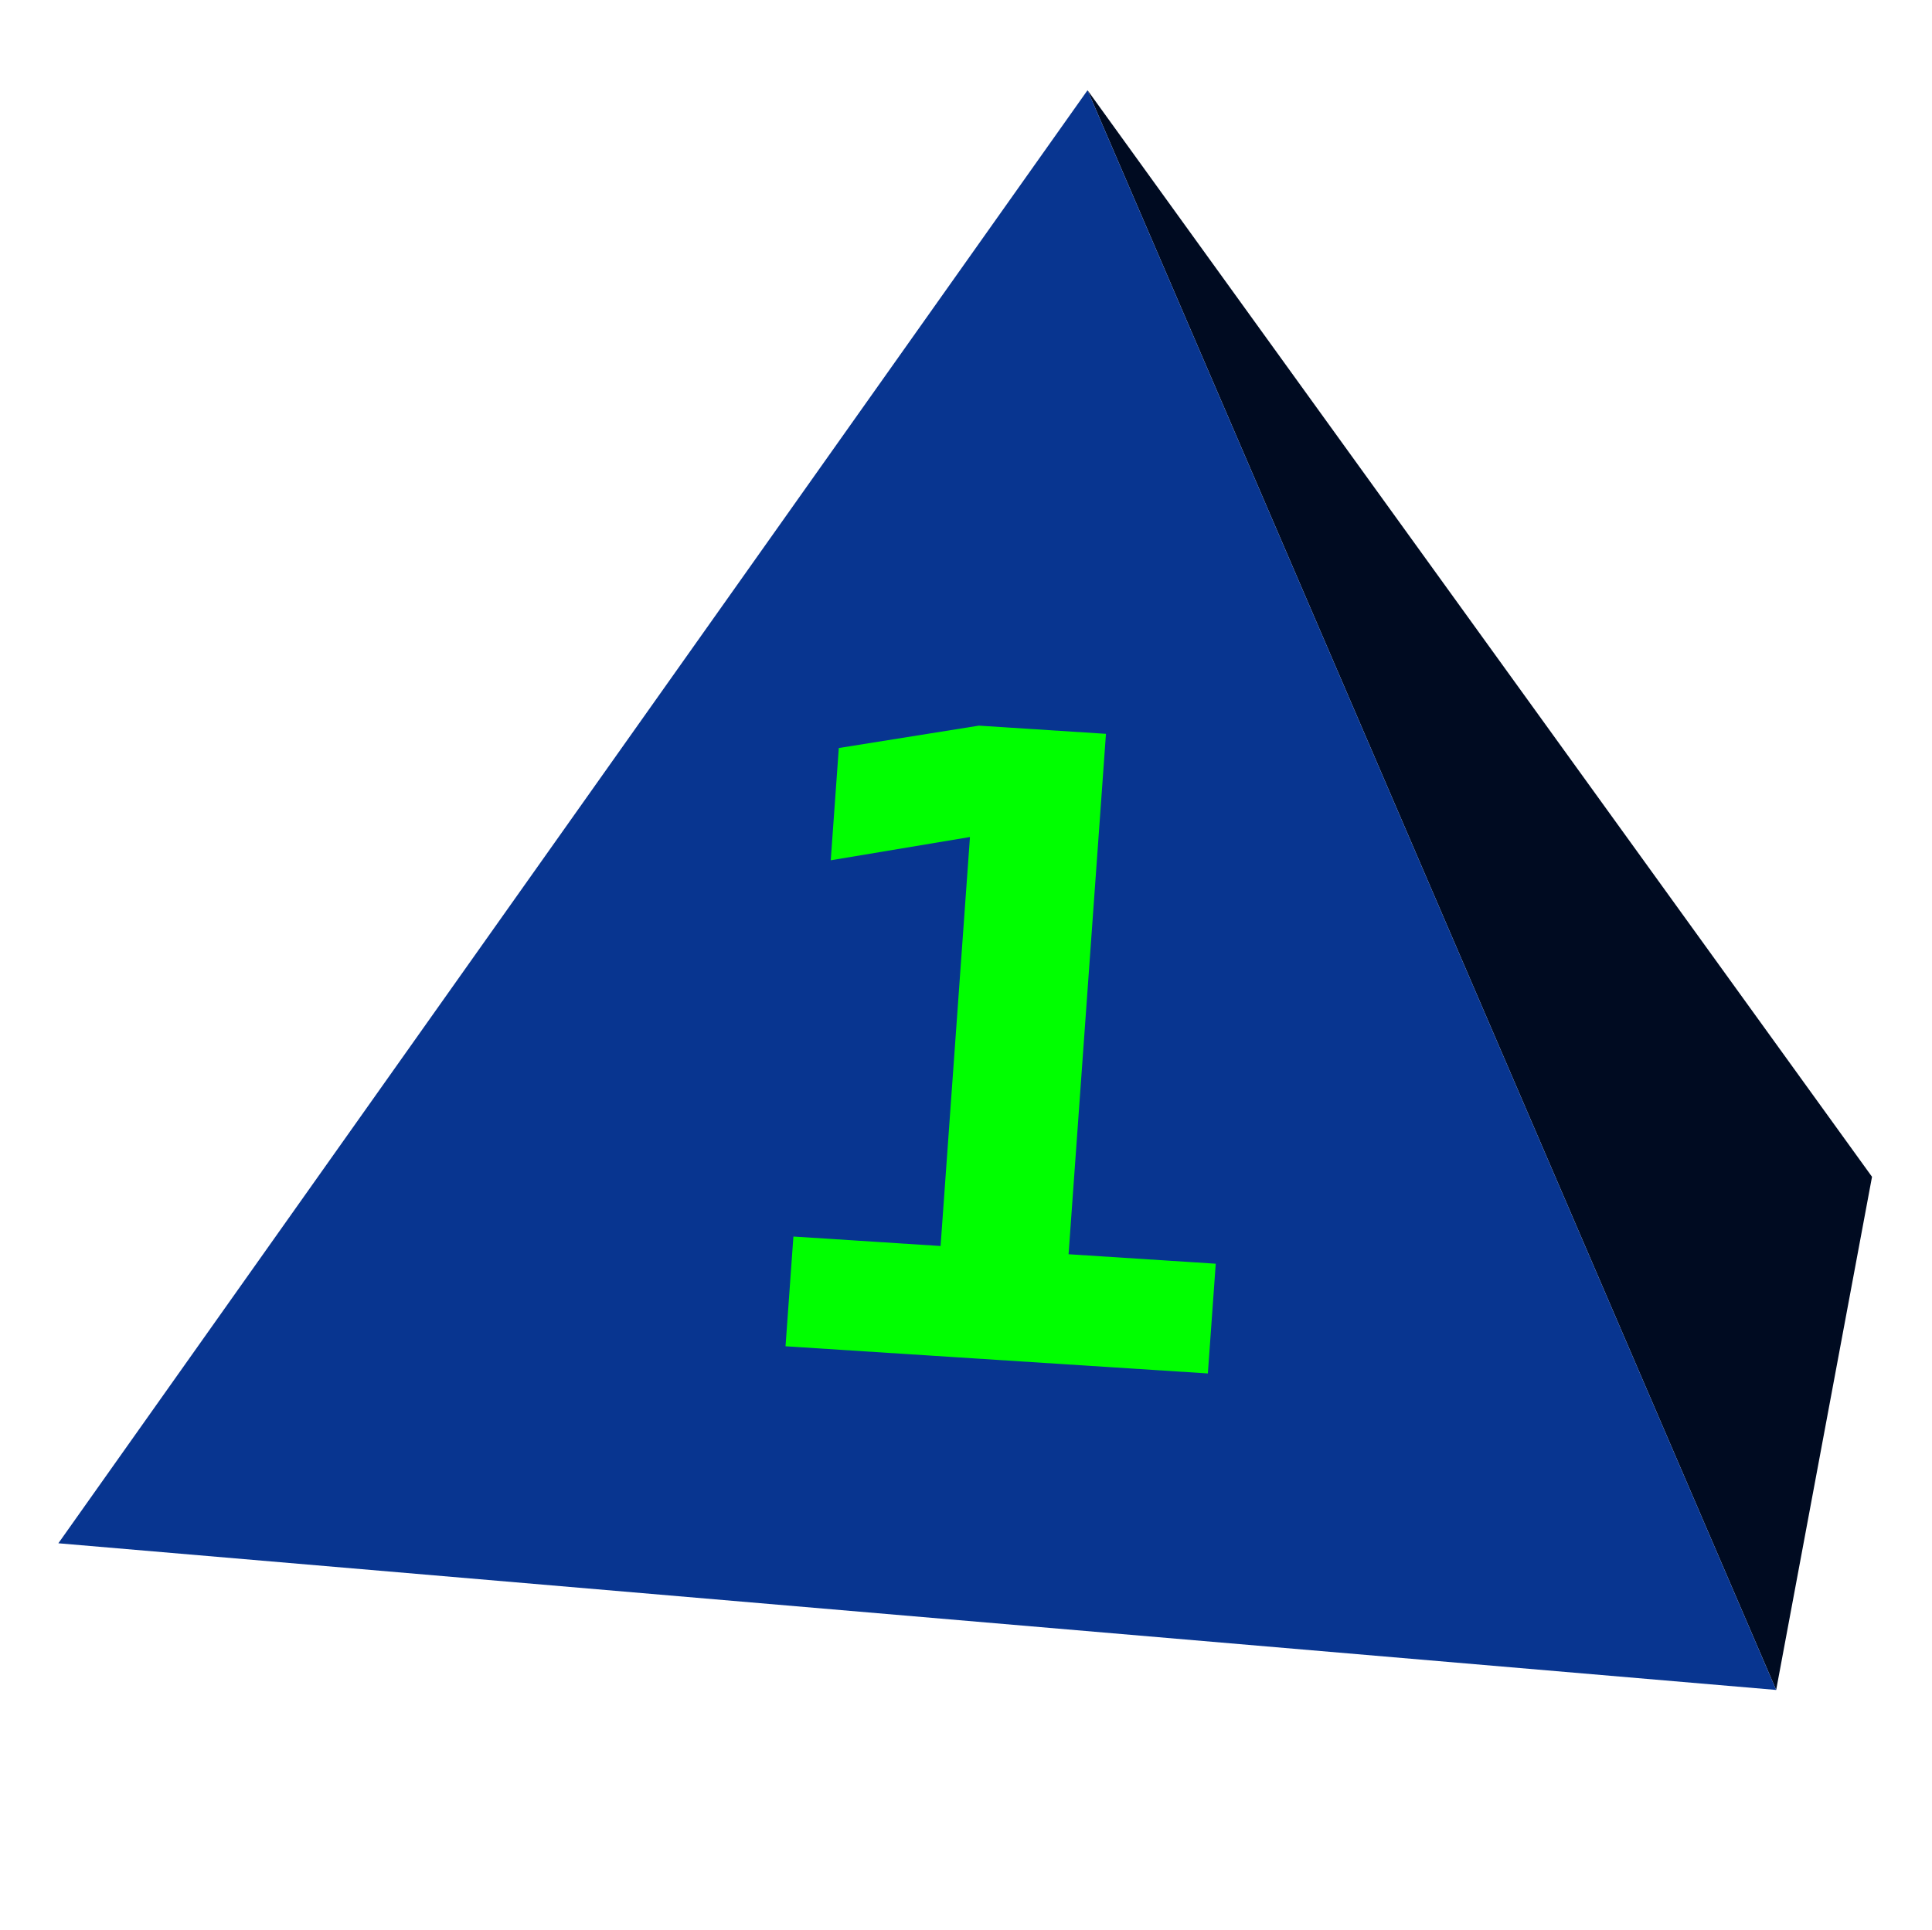 <?xml version="1.0" encoding="UTF-8" standalone="no"?><!DOCTYPE svg PUBLIC "-//W3C//DTD SVG 1.1//EN" "http://www.w3.org/Graphics/SVG/1.1/DTD/svg11.dtd"><svg width="100%" height="100%" viewBox="0 0 2136 2134" version="1.1" xmlns="http://www.w3.org/2000/svg" xmlns:xlink="http://www.w3.org/1999/xlink" xml:space="preserve" xmlns:serif="http://www.serif.com/" style="fill-rule:evenodd;clip-rule:evenodd;stroke-linejoin:round;stroke-miterlimit:2;"><rect id="d4_1" x="1.69" y="0" width="2133.33" height="2133.33" style="fill:none;"/><g id="d4_11" serif:id="d4_1"><path d="M1202.37,99.77l761.339,1769.05l105.973,-567.46l-867.312,-1201.59Z" style="fill:#000b21;"/><path d="M1202.37,99.77l761.339,1769.05l-1899.18,-162.187l1137.84,-1606.86Z" style="fill:#083590;"/><path d="M877.185,1367.42l162.711,10.472l32.483,-452.278l-153.918,25.731l8.917,-124.155l154.837,-24.733l140.523,9.044l-41.333,575.499l162.711,10.472l-8.716,121.354l-466.931,-30.052l8.716,-121.354Z" style="fill:#0f0;fill-rule:nonzero;"/></g></svg>